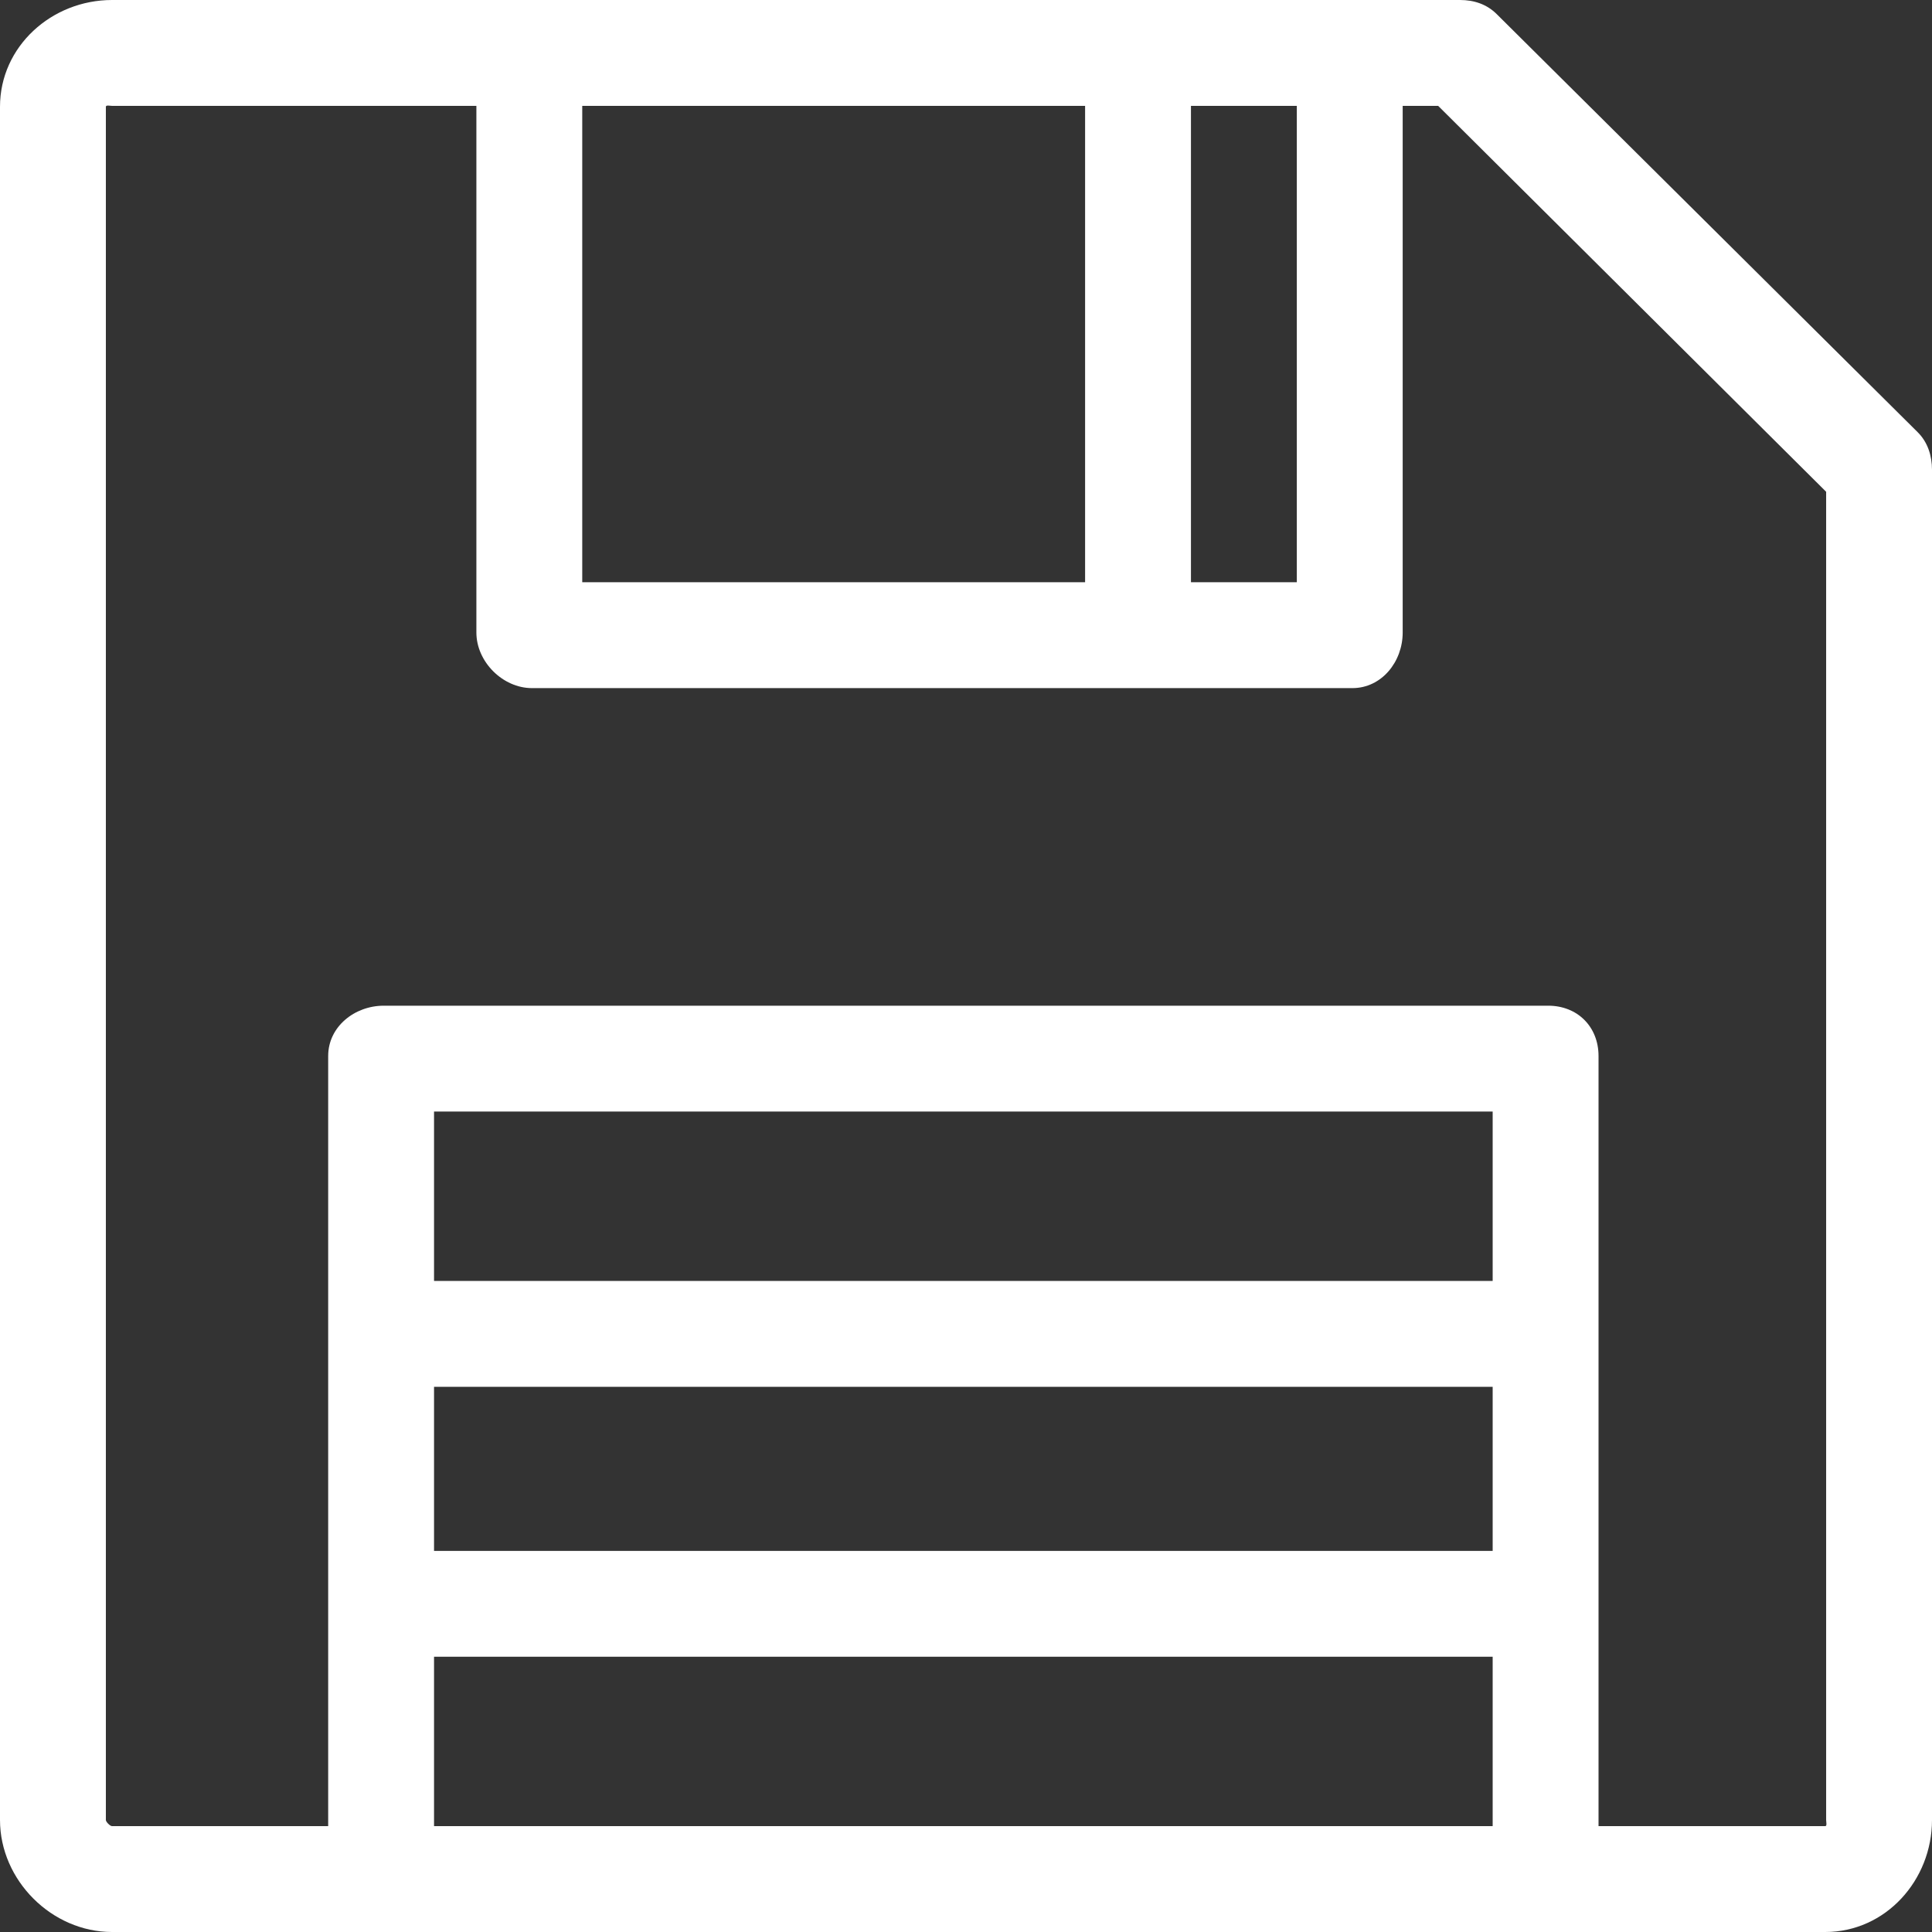 <?xml version="1.0" encoding="iso-8859-1"?>
<!-- Generator: Adobe Illustrator 19.0.0, SVG Export Plug-In . SVG Version: 6.00 Build 0)  -->
<svg version="1.1" id="Layer_1" xmlns="http://www.w3.org/2000/svg" xmlns:xlink="http://www.w3.org/1999/xlink" x="0px" y="0px"
	 viewBox="0 0 512 512" style="enable-background:new 0 0 512 512;" xml:space="preserve">
<rect x="0" y="0" width="512" height="512" fill="#333333" stroke="none"/>
<g>
	<g>
		<path d="M508.217,114.548L396.636,3.731C394.007,1.117,390.625,0,386.918,0H29.692C13.706,0,0,12.303,0,28.289v454.019
			C0,498.294,13.706,512,29.692,512h454.019C499.697,512,512,498.294,512,482.308V124.493
			C512,120.76,510.862,117.181,508.217,114.548z M315.616,28.055h28.055v126.247h-28.055V28.055z M154.301,28.055h133.26v126.247
			h-133.26V28.055z M395.573,483.945H115.025v-44.888h280.548V483.945z M395.573,411.003H115.025v-43.485h280.548V411.003z
			 M395.573,339.463H115.025v-44.888h280.548V339.463z M483.711,483.945h-60.084V279.847c0-7.746-5.58-13.326-13.326-13.326H101.699
			c-7.746,0-14.729,5.58-14.729,13.326v204.099H29.692c-0.516,0-1.637-1.121-1.637-1.637V28.289c0-0.516,1.121-0.234,1.637-0.234
			h96.555v139.573c0,7.746,6.983,14.729,14.729,14.729H358.4c7.746,0,13.326-6.983,13.326-14.729V28.055h9.403l102.817,102.27
			v351.984C483.945,482.824,484.227,483.945,483.711,483.945z" fill="#ffffff"/>
	</g>
</g>
<g>
</g>
<g>
</g>
<g>
</g>
<g>
</g>
<g>
</g>
<g>
</g>
<g>
</g>
<g>
</g>
<g>
</g>
<g>
</g>
<g>
</g>
<g>
</g>
<g>
</g>
<g>
</g>
<g>
</g>
</svg>
